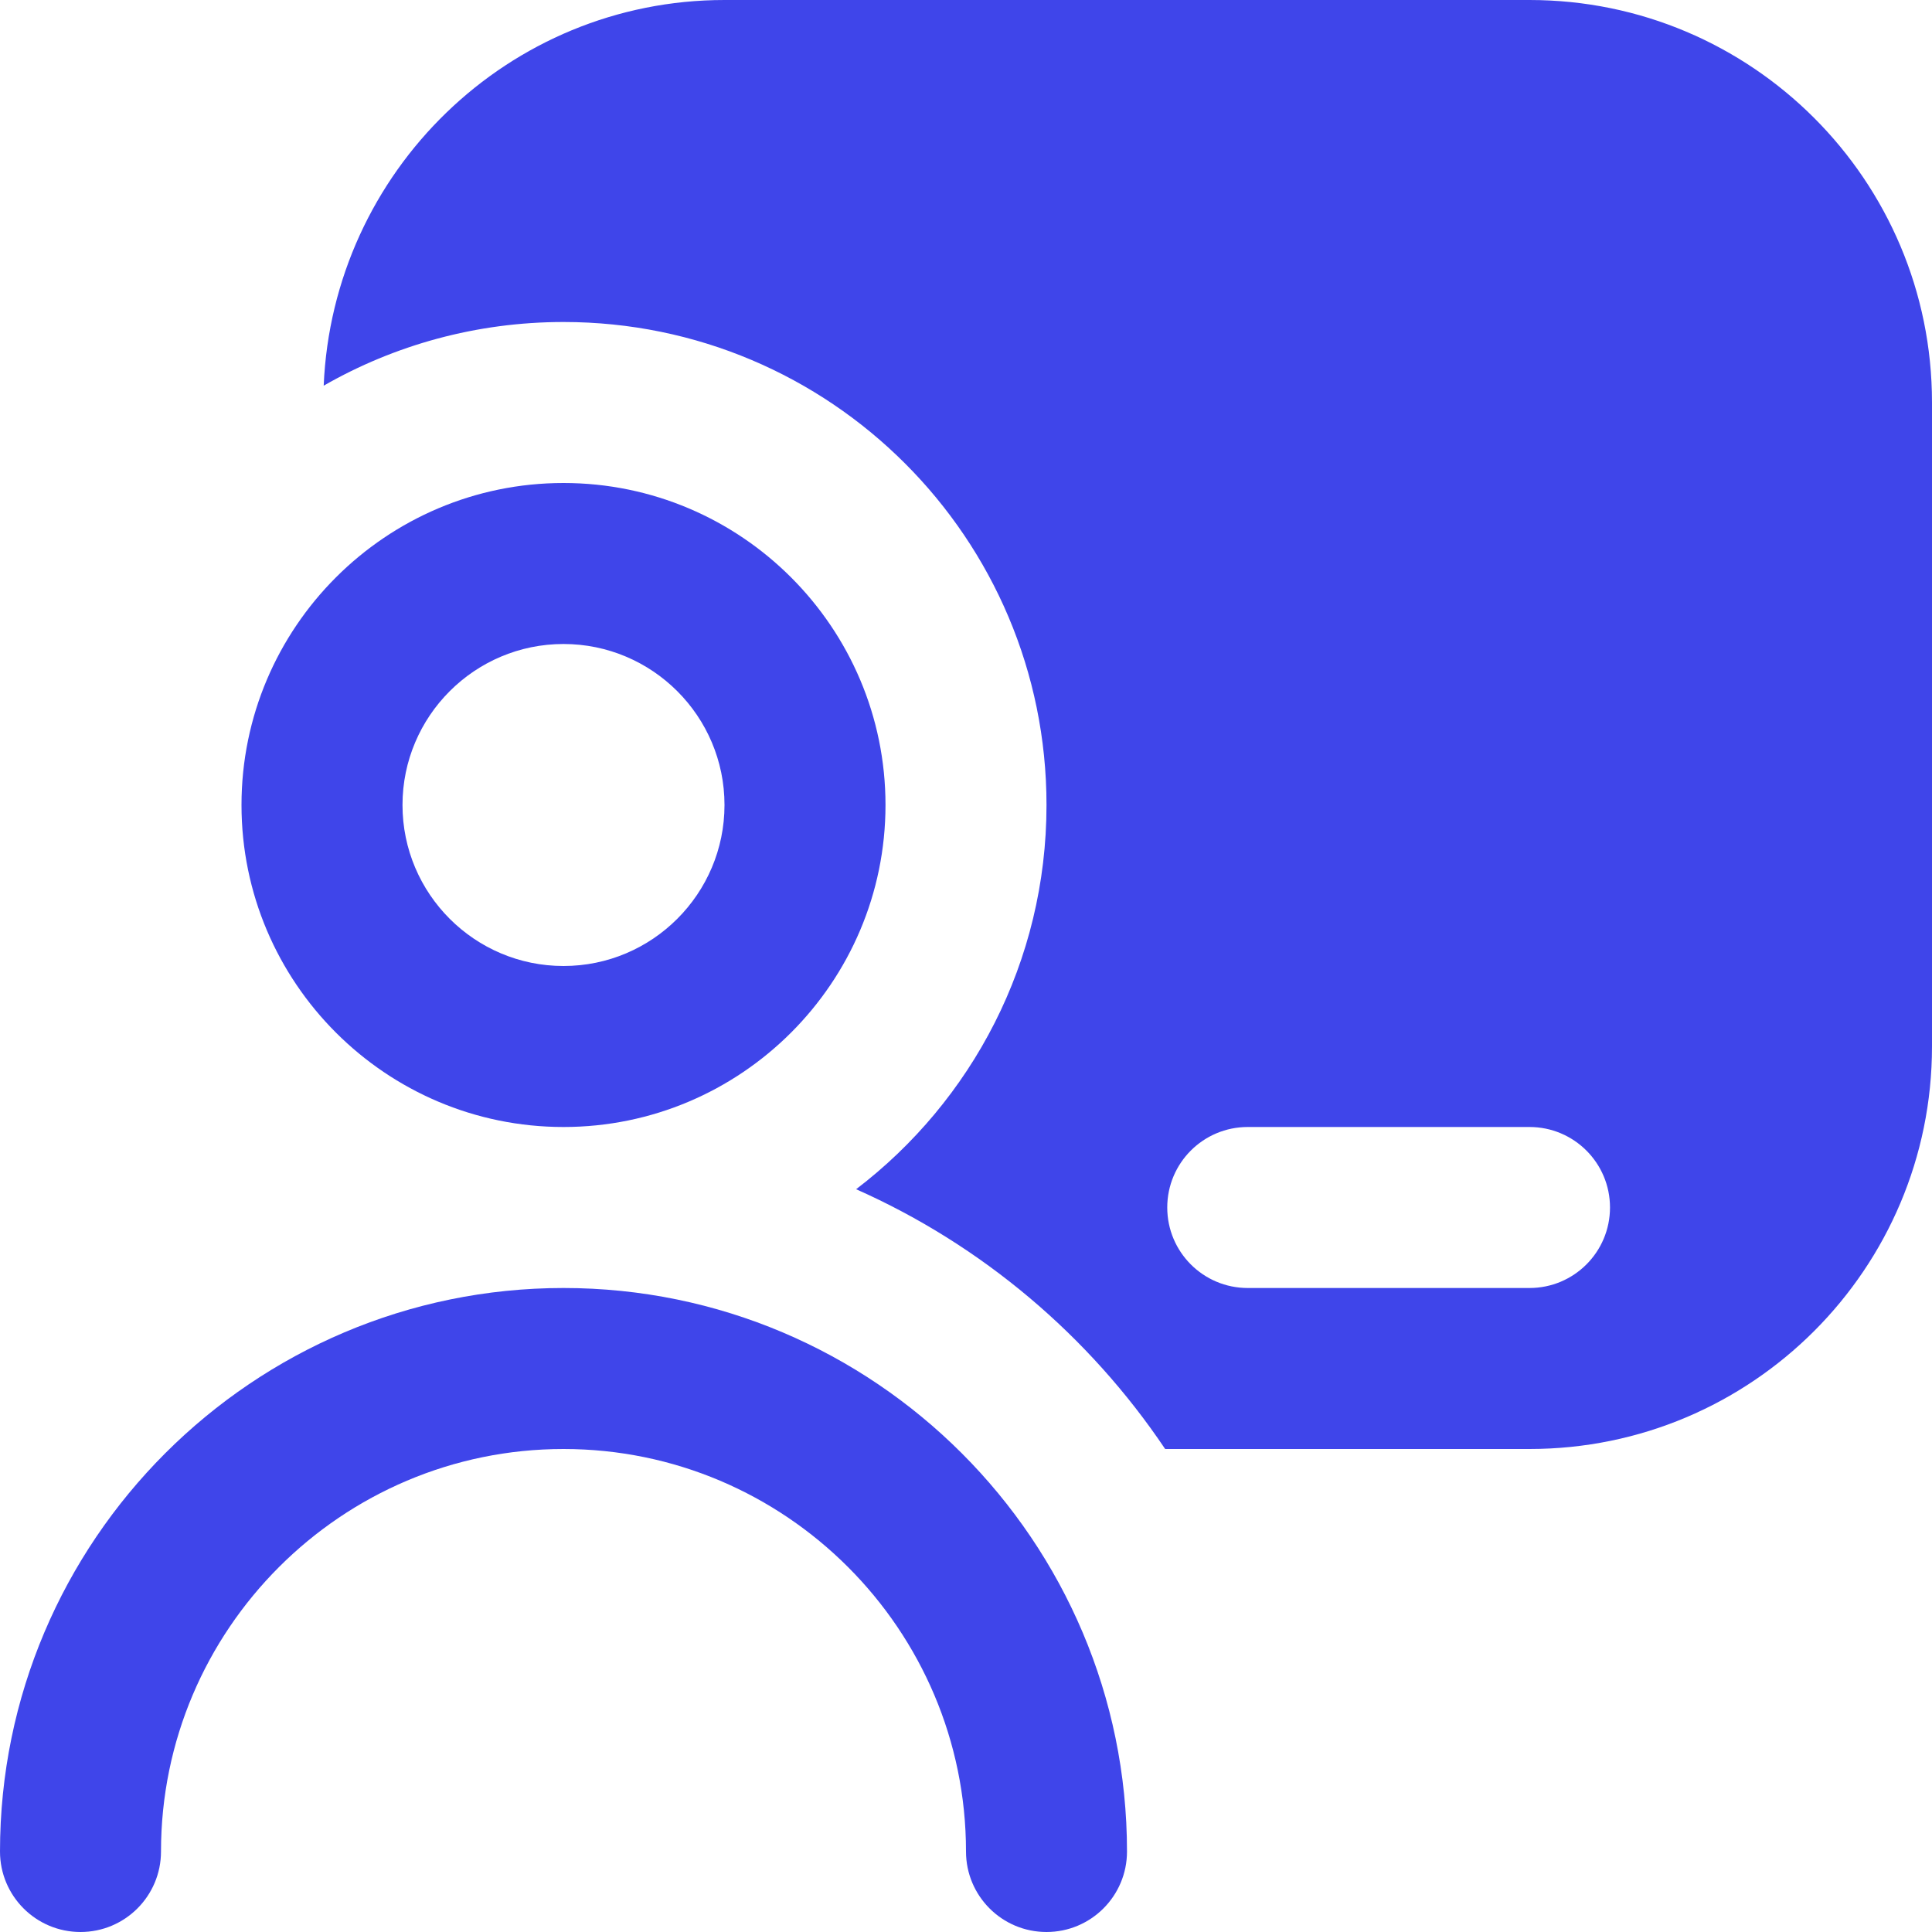<svg width="24" height="24" viewBox="0 0 24 24" fill="none" xmlns="http://www.w3.org/2000/svg">
<path d="M24 5V13C24 15.761 21.761 18 19 18H14.474C13.529 16.594 12.199 15.467 10.635 14.773C12.072 13.677 13 11.947 13 10C13 6.686 10.314 4 7 4C5.916 4 4.898 4.288 4.021 4.791C4.133 2.133 6.315 0 9 0H19C21.761 0 24 2.239 24 5ZM20 15C20 14.447 19.552 14 19 14H15.5C14.948 14 14.5 14.447 14.5 15C14.5 15.553 14.948 16 15.5 16H19C19.552 16 20 15.553 20 15Z" fill="#3F45EA"/>
<path d="M7 14C9.206 14 11 12.206 11 10C11 7.794 9.206 6 7 6C4.794 6 3 7.794 3 10C3 12.206 4.794 14 7 14ZM7 8C8.103 8 9 8.897 9 10C9 11.103 8.103 12 7 12C5.897 12 5 11.103 5 10C5 8.897 5.897 8 7 8ZM14 23C14 23.553 13.552 24 13 24C12.448 24 12 23.553 12 23C12 20.243 9.757 18 7 18C4.243 18 2 20.243 2 23C2 23.553 1.552 24 1 24C0.448 24 0 23.553 0 23C0 19.141 3.14 16 7 16C10.86 16 14 19.141 14 23Z" fill="#3F45EA"/>
</svg>
